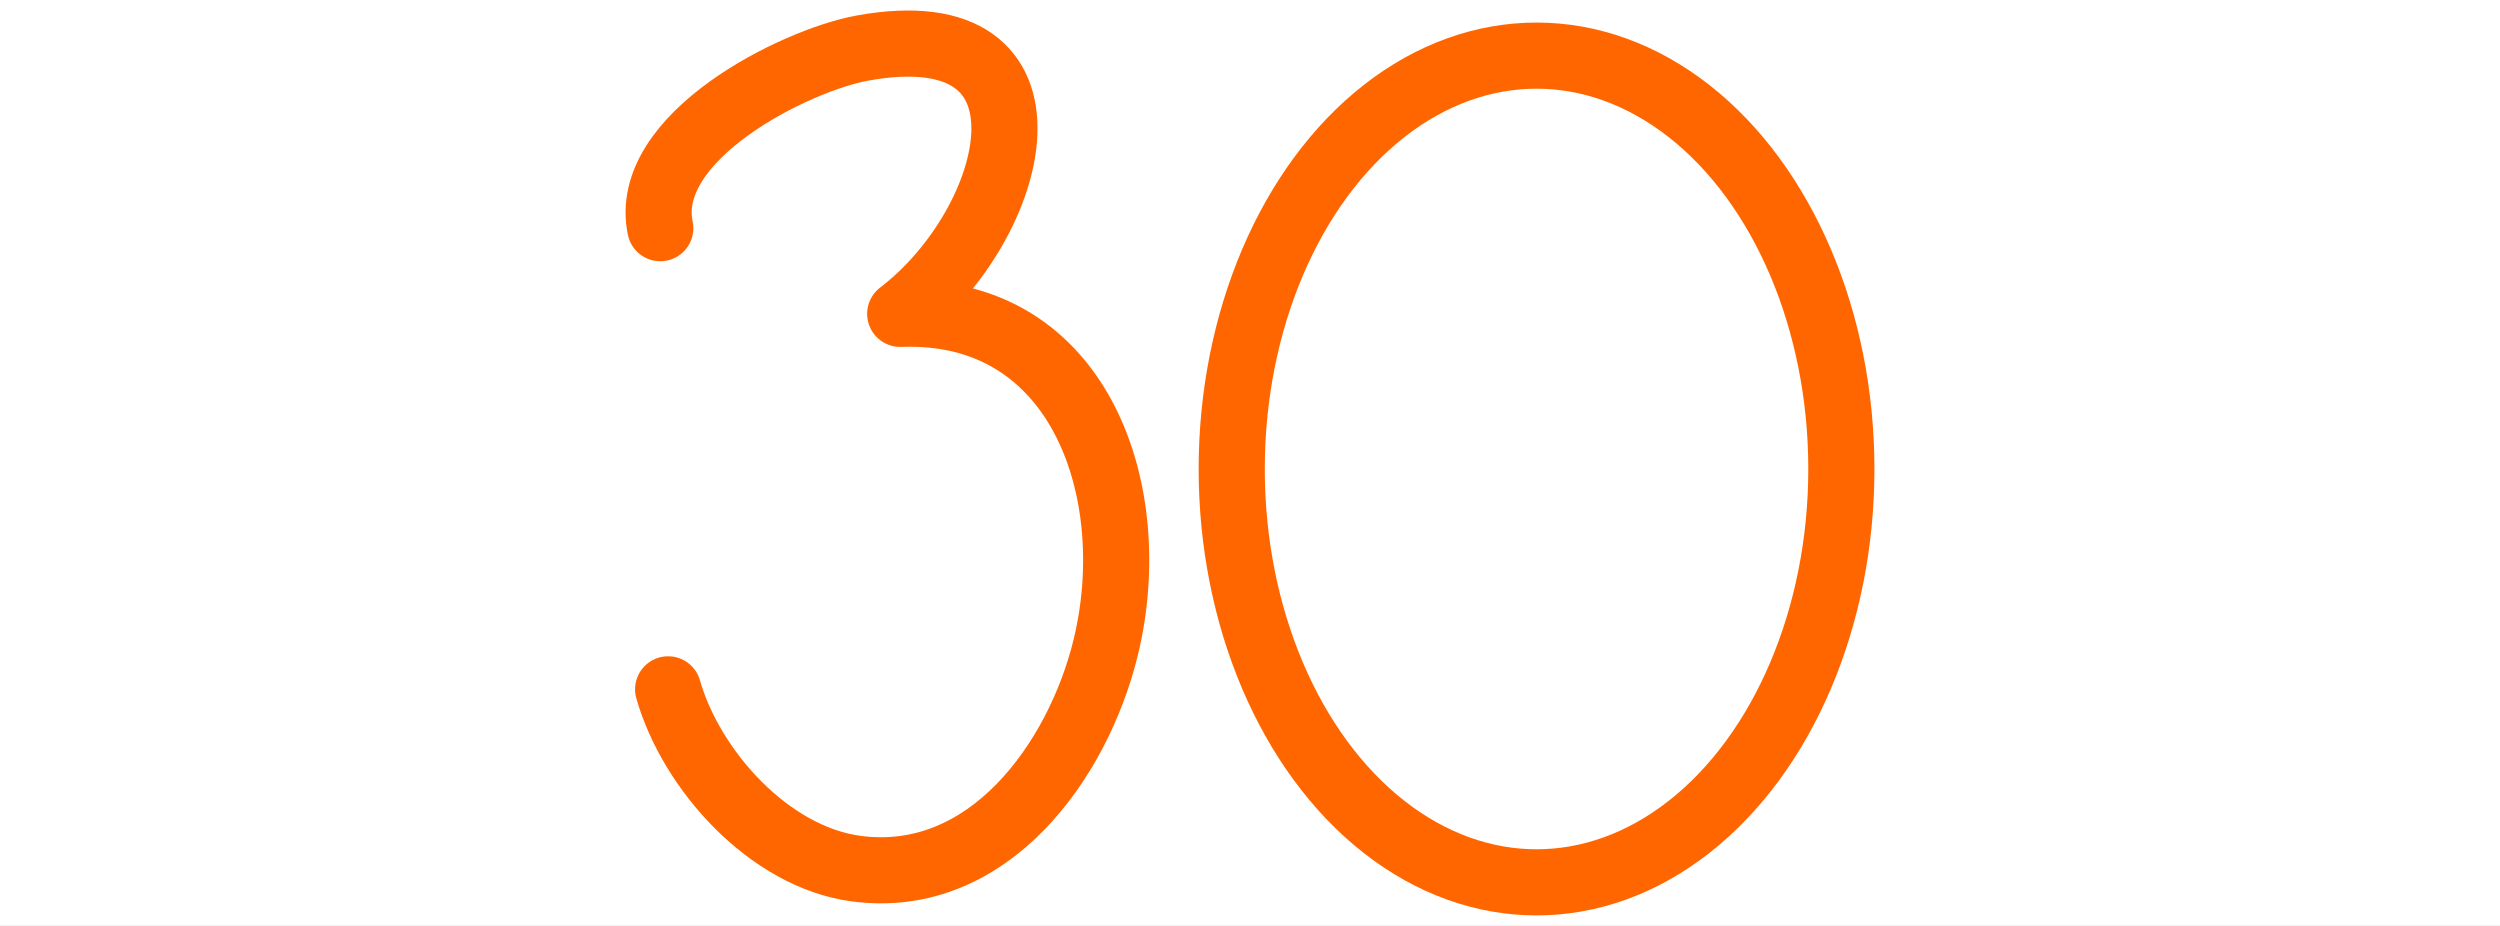 <?xml version="1.0" encoding="iso-8859-1"?>
<!-- Generator: Adobe Illustrator 13.0.0, SVG Export Plug-In . SVG Version: 6.00 Build 14948)  -->
<!DOCTYPE svg PUBLIC "-//W3C//DTD SVG 1.1//EN" "http://www.w3.org/Graphics/SVG/1.1/DTD/svg11.dtd">
<svg version="1.1" xmlns="http://www.w3.org/2000/svg" xmlns:xlink="http://www.w3.org/1999/xlink" x="0px" y="0px" width="378px"
	 height="140px" viewBox="0 0 378 140" style="enable-background:new 0 0 378 140;" xml:space="preserve">
<rect x="0" y="0" width="378" height="140" fill="#333333" stroke="none"/>
<g id="Layer_2">
	<g>
		<rect style="fill:none;" width="378" height="140"/>
		<rect style="fill:#FFFFFF;" width="378" height="140"/>
	</g>
</g>
<g id="Layer_3">
	<g>
		<path style="fill:none;stroke:#FF6600;stroke-width:10;stroke-linecap:round;stroke-linejoin:round;" d="M99.834,34.5
			c-2.892-13.796,20.363-25.383,30.565-27.232c31.749-5.754,23.581,26.548,5.712,40.186c27.325-1.041,36.778,27.171,31.055,50.507
			c-4.188,17.074-17.694,36.035-37.707,33.377c-13.089-1.736-24.914-14.805-28.438-27.109"/>
		
			<ellipse style="fill:none;stroke:#FF6600;stroke-width:10;stroke-linecap:round;stroke-linejoin:round;" cx="232.325" cy="70.911" rx="46.089" ry="62.5"/>
	</g>
</g>
</svg>
